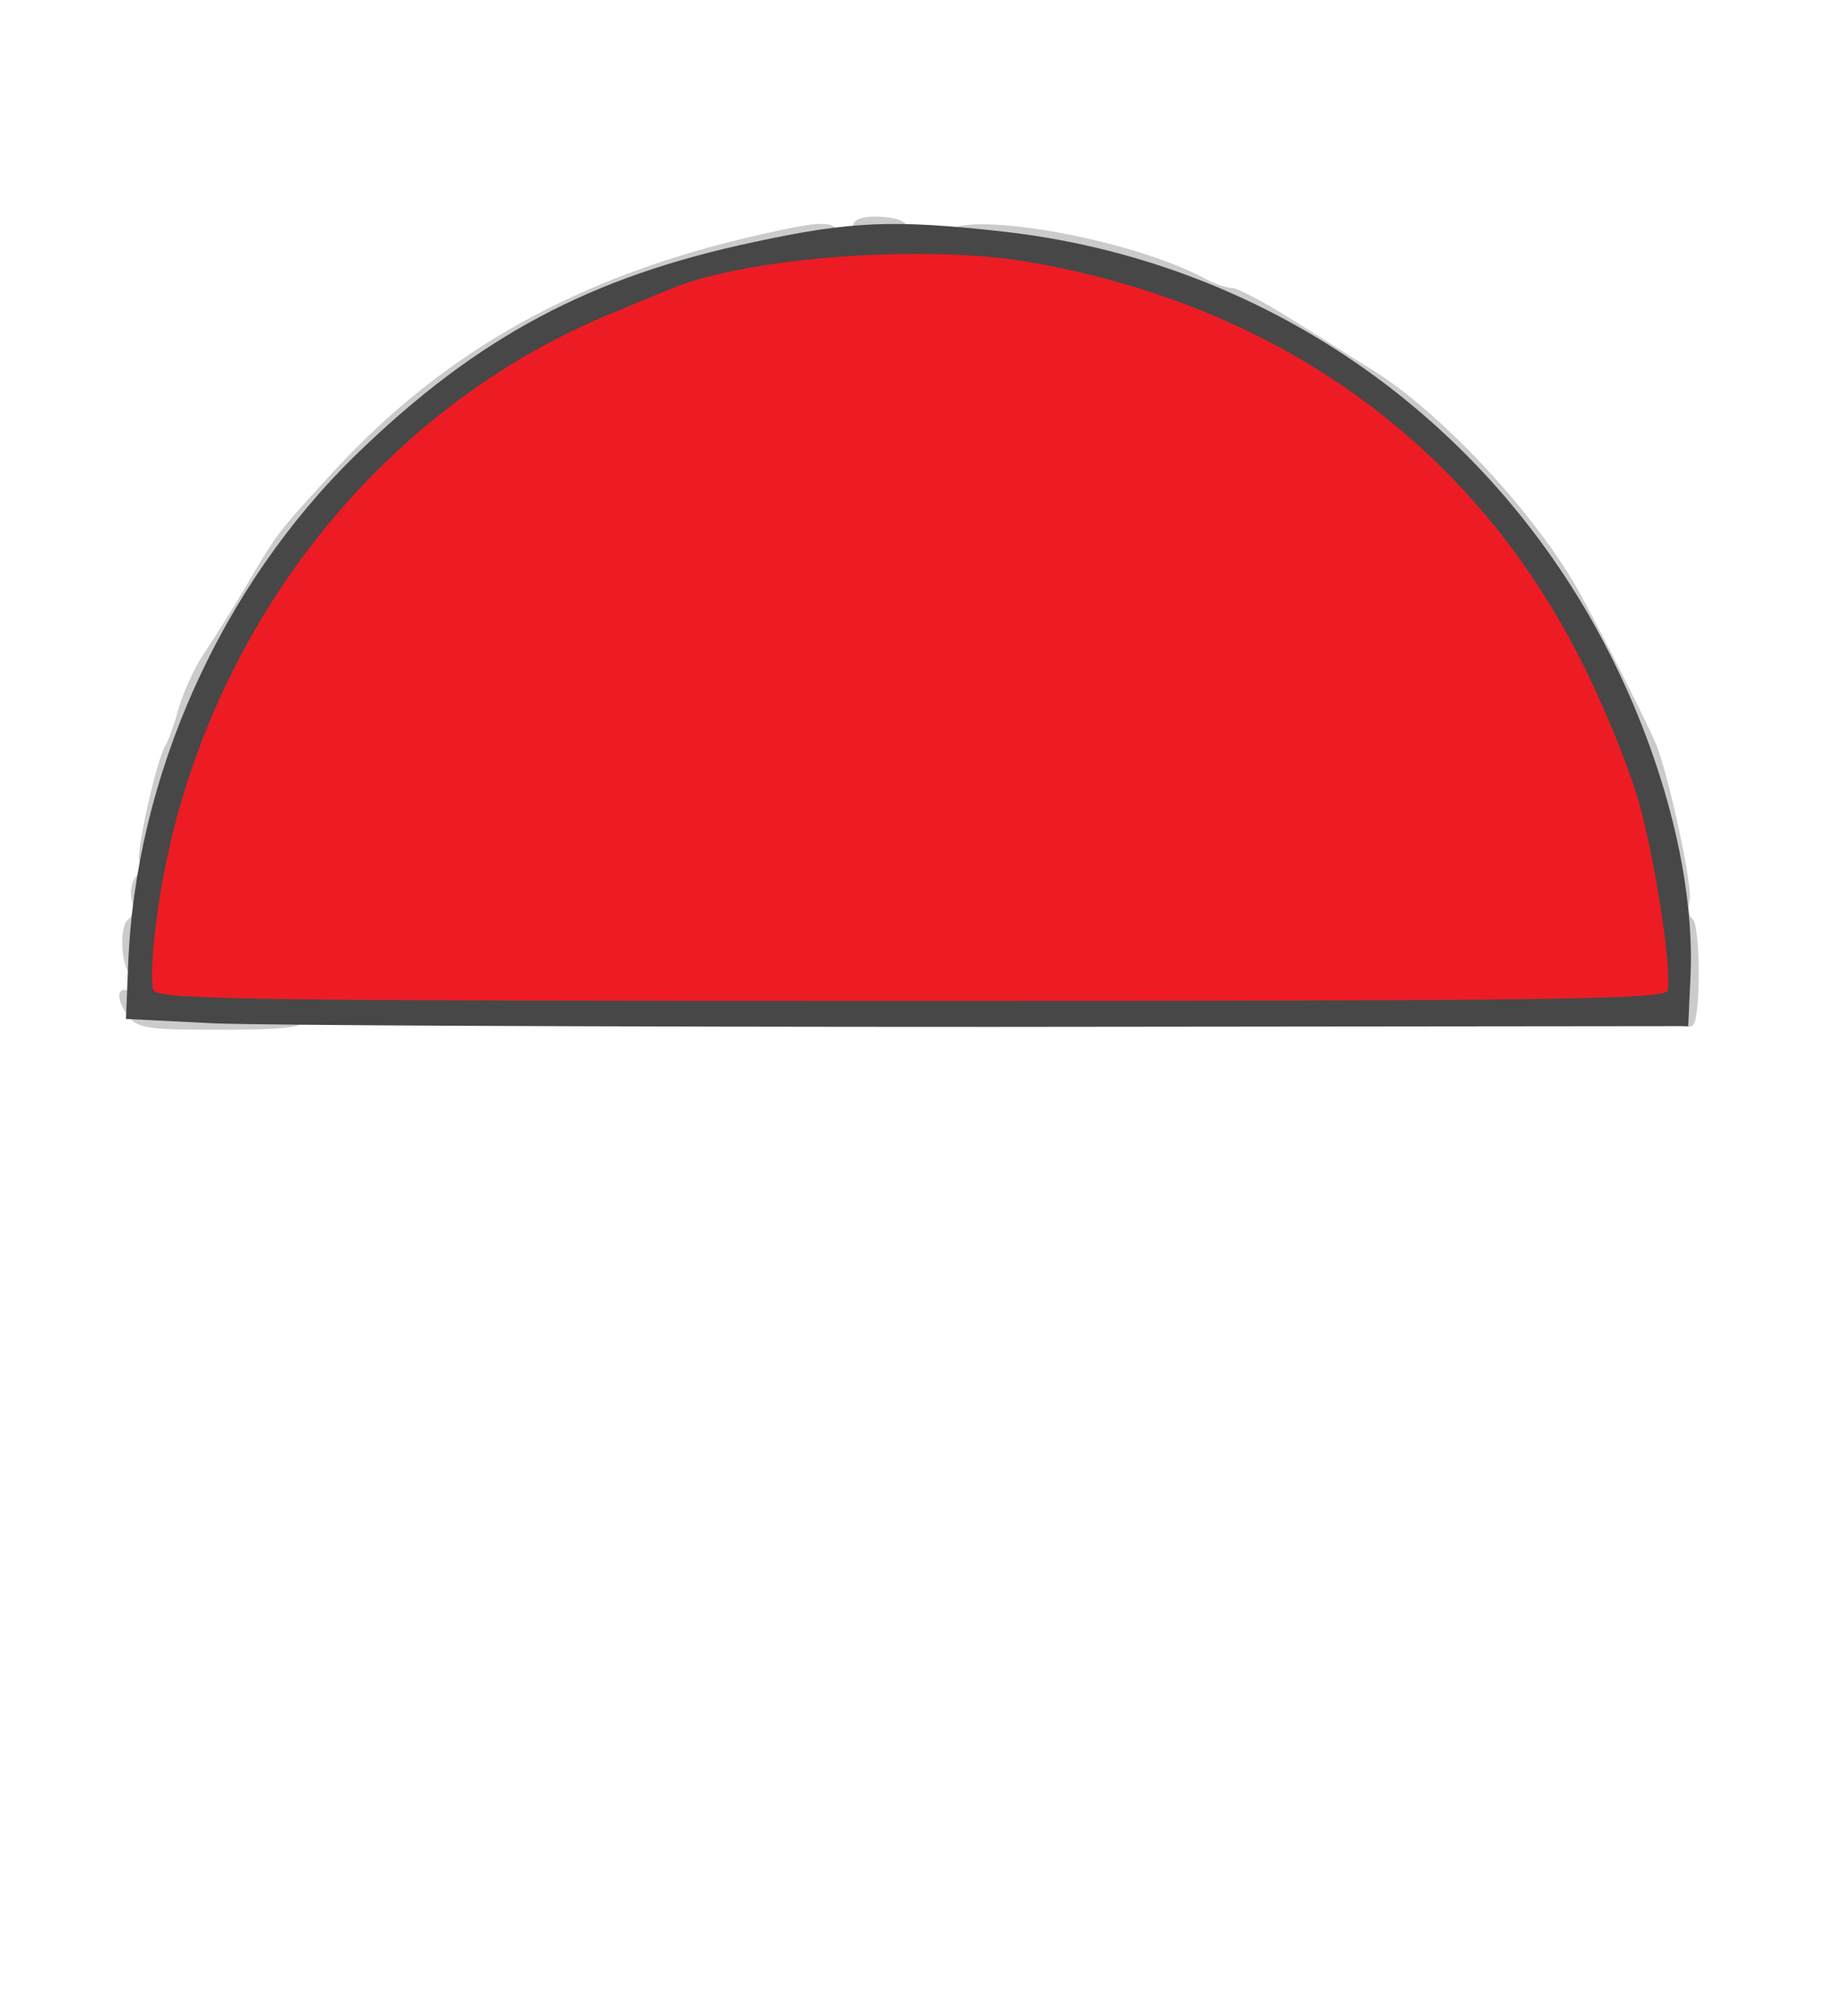 <!DOCTYPE svg PUBLIC "-//W3C//DTD SVG 20010904//EN" "http://www.w3.org/TR/2001/REC-SVG-20010904/DTD/svg10.dtd">
<svg version="1.0" xmlns="http://www.w3.org/2000/svg" width="256px" height="280px" viewBox="0 0 2560 2800" preserveAspectRatio="xMidYMid meet">
<g id="layer1" fill="#cbcbcb" stroke="none">
 <path d="M176 1408 c-18 -25 -11 -44 10 -27 11 9 14 8 14 -4 0 -8 -7 -17 -15 -21 -17 -6 -21 -71 -6 -80 5 -3 7 -15 4 -26 -3 -11 0 -26 6 -33 6 -8 8 -17 5 -20 -7 -6 24 -145 36 -162 3 -5 12 -28 18 -51 7 -23 22 -57 35 -76 13 -19 40 -62 60 -96 43 -74 45 -75 122 -159 154 -167 341 -271 590 -327 87 -20 104 -20 111 -1 4 8 13 15 21 15 13 0 13 -3 3 -15 -15 -18 4 -28 44 -23 33 4 35 21 4 28 -16 4 -19 8 -10 14 23 14 1 27 -42 25 -22 -1 -48 1 -56 4 -8 3 -42 11 -75 17 -71 13 -108 25 -195 63 -19 9 -48 21 -64 26 -60 23 -145 89 -246 191 -165 165 -173 176 -258 380 -17 42 -41 133 -48 180 -9 71 -13 78 -30 56 -13 -19 -14 -19 -14 7 0 15 5 27 10 27 6 0 15 11 20 25 l9 25 1036 2 c682 2 1035 6 1035 13 0 7 -321 11 -937 13 -820 2 -938 4 -946 17 -6 12 -31 15 -122 15 -105 0 -115 -2 -129 -22z"/>
 <path d="M2336 1423 c-3 -3 -6 -33 -6 -66 0 -51 -2 -58 -15 -47 -19 16 -23 5 -28 -70 -3 -30 -12 -72 -21 -94 -9 -21 -16 -47 -16 -57 0 -10 -4 -20 -9 -24 -5 -3 -12 -19 -16 -36 -10 -42 -89 -194 -120 -227 -14 -15 -25 -30 -25 -33 0 -21 -268 -259 -292 -259 -4 0 -43 -18 -88 -39 -44 -22 -97 -45 -117 -51 -21 -7 -43 -16 -49 -21 -6 -5 -14 -6 -17 -3 -5 6 -89 -10 -127 -23 -8 -3 -39 -6 -67 -7 -52 -1 -76 -17 -37 -25 10 -2 23 -9 27 -17 20 -34 254 6 359 62 14 8 32 14 40 14 7 0 45 20 83 44 39 24 90 57 115 72 90 57 213 187 276 293 22 37 100 190 115 226 17 43 51 198 46 216 -3 10 -1 22 4 25 11 7 12 141 0 148 -4 3 -11 3 -15 -1z"/>
 </g>
<g id="layer2" fill="#474747" stroke="none">
 <path d="M295 1421 l-120 -6 3 -75 c10 -262 129 -526 317 -709 169 -164 326 -247 553 -295 134 -29 194 -31 340 -15 364 39 680 257 847 585 78 153 120 321 113 454 l-3 65 -965 1 c-531 0 -1019 -2 -1085 -5z m2003 -98 c6 -109 -65 -328 -154 -470 -60 -96 -207 -250 -293 -307 -132 -87 -273 -143 -436 -172 -256 -45 -557 33 -774 201 -228 176 -380 439 -411 712 -4 43 -6 81 -4 85 3 5 470 7 1037 6 l1032 -3 3 -52z"/>
 </g>
<g id="layer3" fill="#ed1c24" stroke="none">
 <path d="M213 1375 c-3 -9 -2 -44 2 -78 43 -385 291 -721 635 -862 36 -15 74 -31 85 -35 105 -43 351 -61 495 -36 351 61 620 258 770 561 33 66 68 155 79 198 24 92 44 234 37 253 -5 12 -169 14 -1051 14 -934 0 -1046 -2 -1052 -15z"/>
 </g>

</svg>